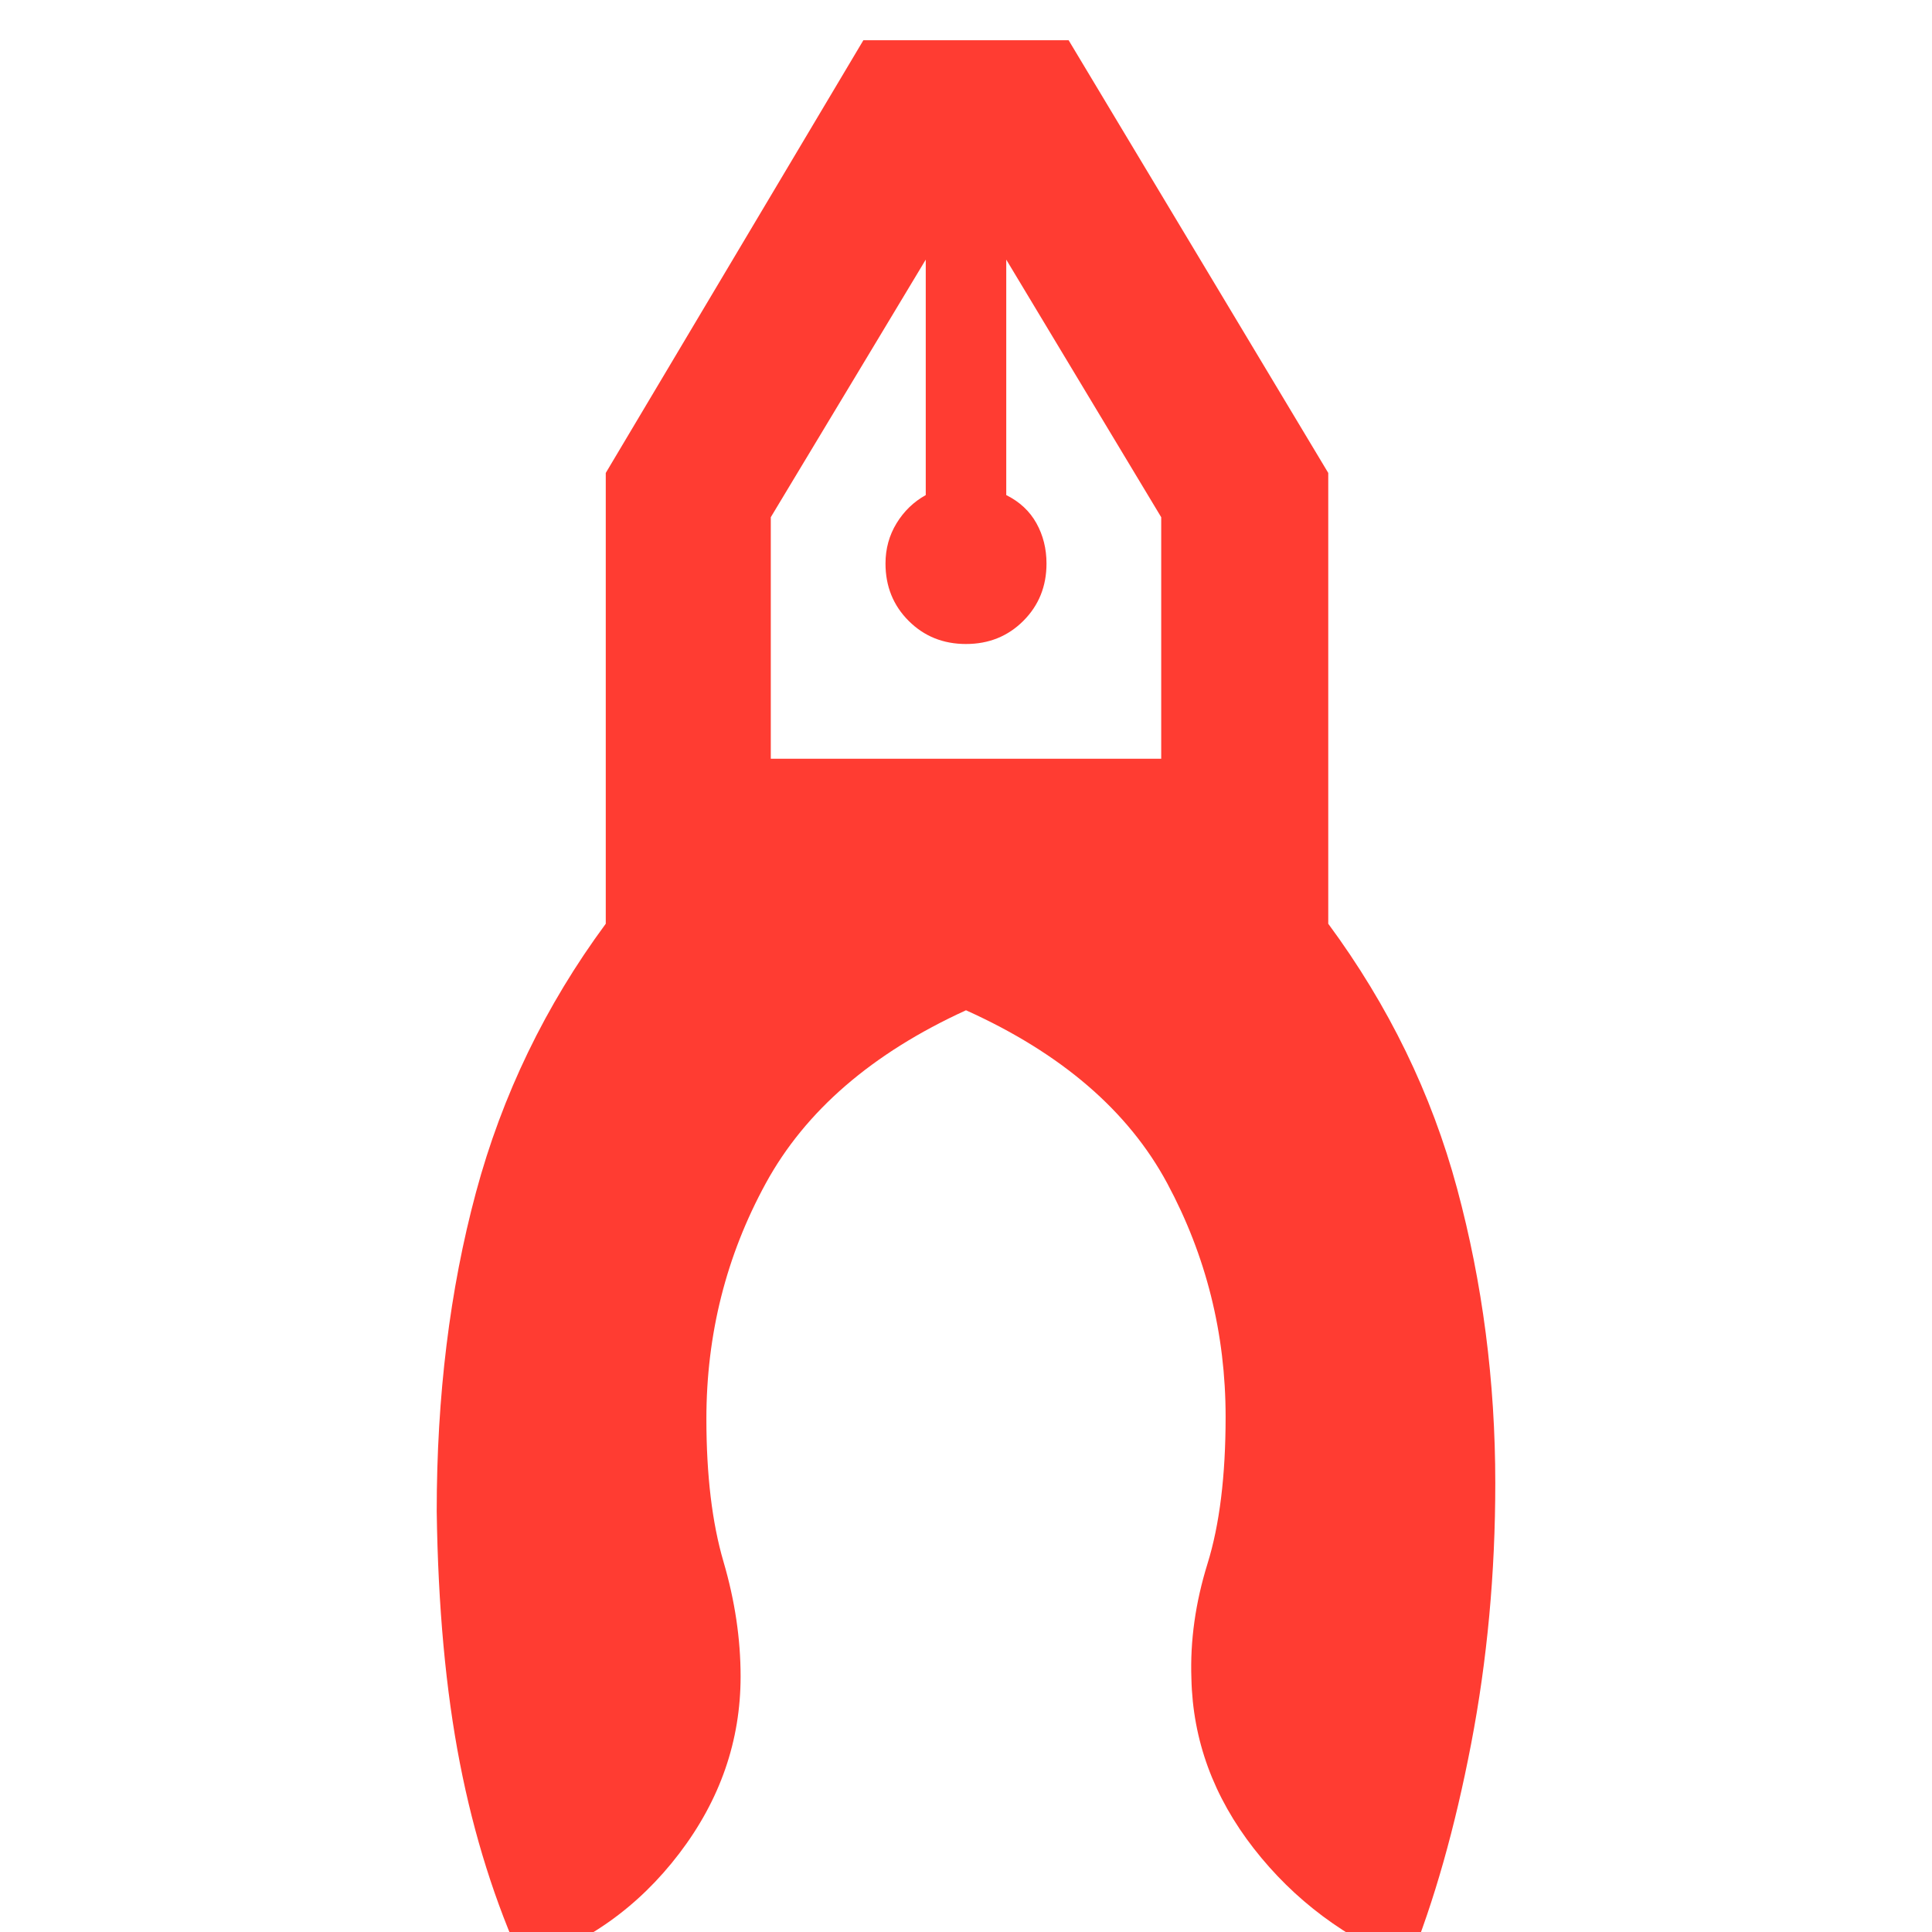 <svg xmlns="http://www.w3.org/2000/svg" height="48" viewBox="0 -960 960 960" width="48"><path fill="rgb(255, 60, 50)" d="M260 16q-21-46-31.5-100T217-209q0-86 19.5-158.5T301-501v-224l128-215h102l129 215v224q45 61 64 131.5T743-223q0 67-12 129.5T700 16q-47-19-77-57.5T592-126q-1-28 8-57t9-73q0-62-29-116t-100-86q-70 32-99.5 86T351-255q0 42 8.5 71t8.5 57q0 48-30.5 88T260 16Zm220-656q-17 0-28.5-11.5T440-680q0-11 5.5-20t14.5-14v-117l-77 128v120h194v-120l-77-128v117q10 5 15 14t5 20q0 17-11.5 28.5T480-640Zm20-191h-40 40Zm-40 0h40-40Z"/></svg>
